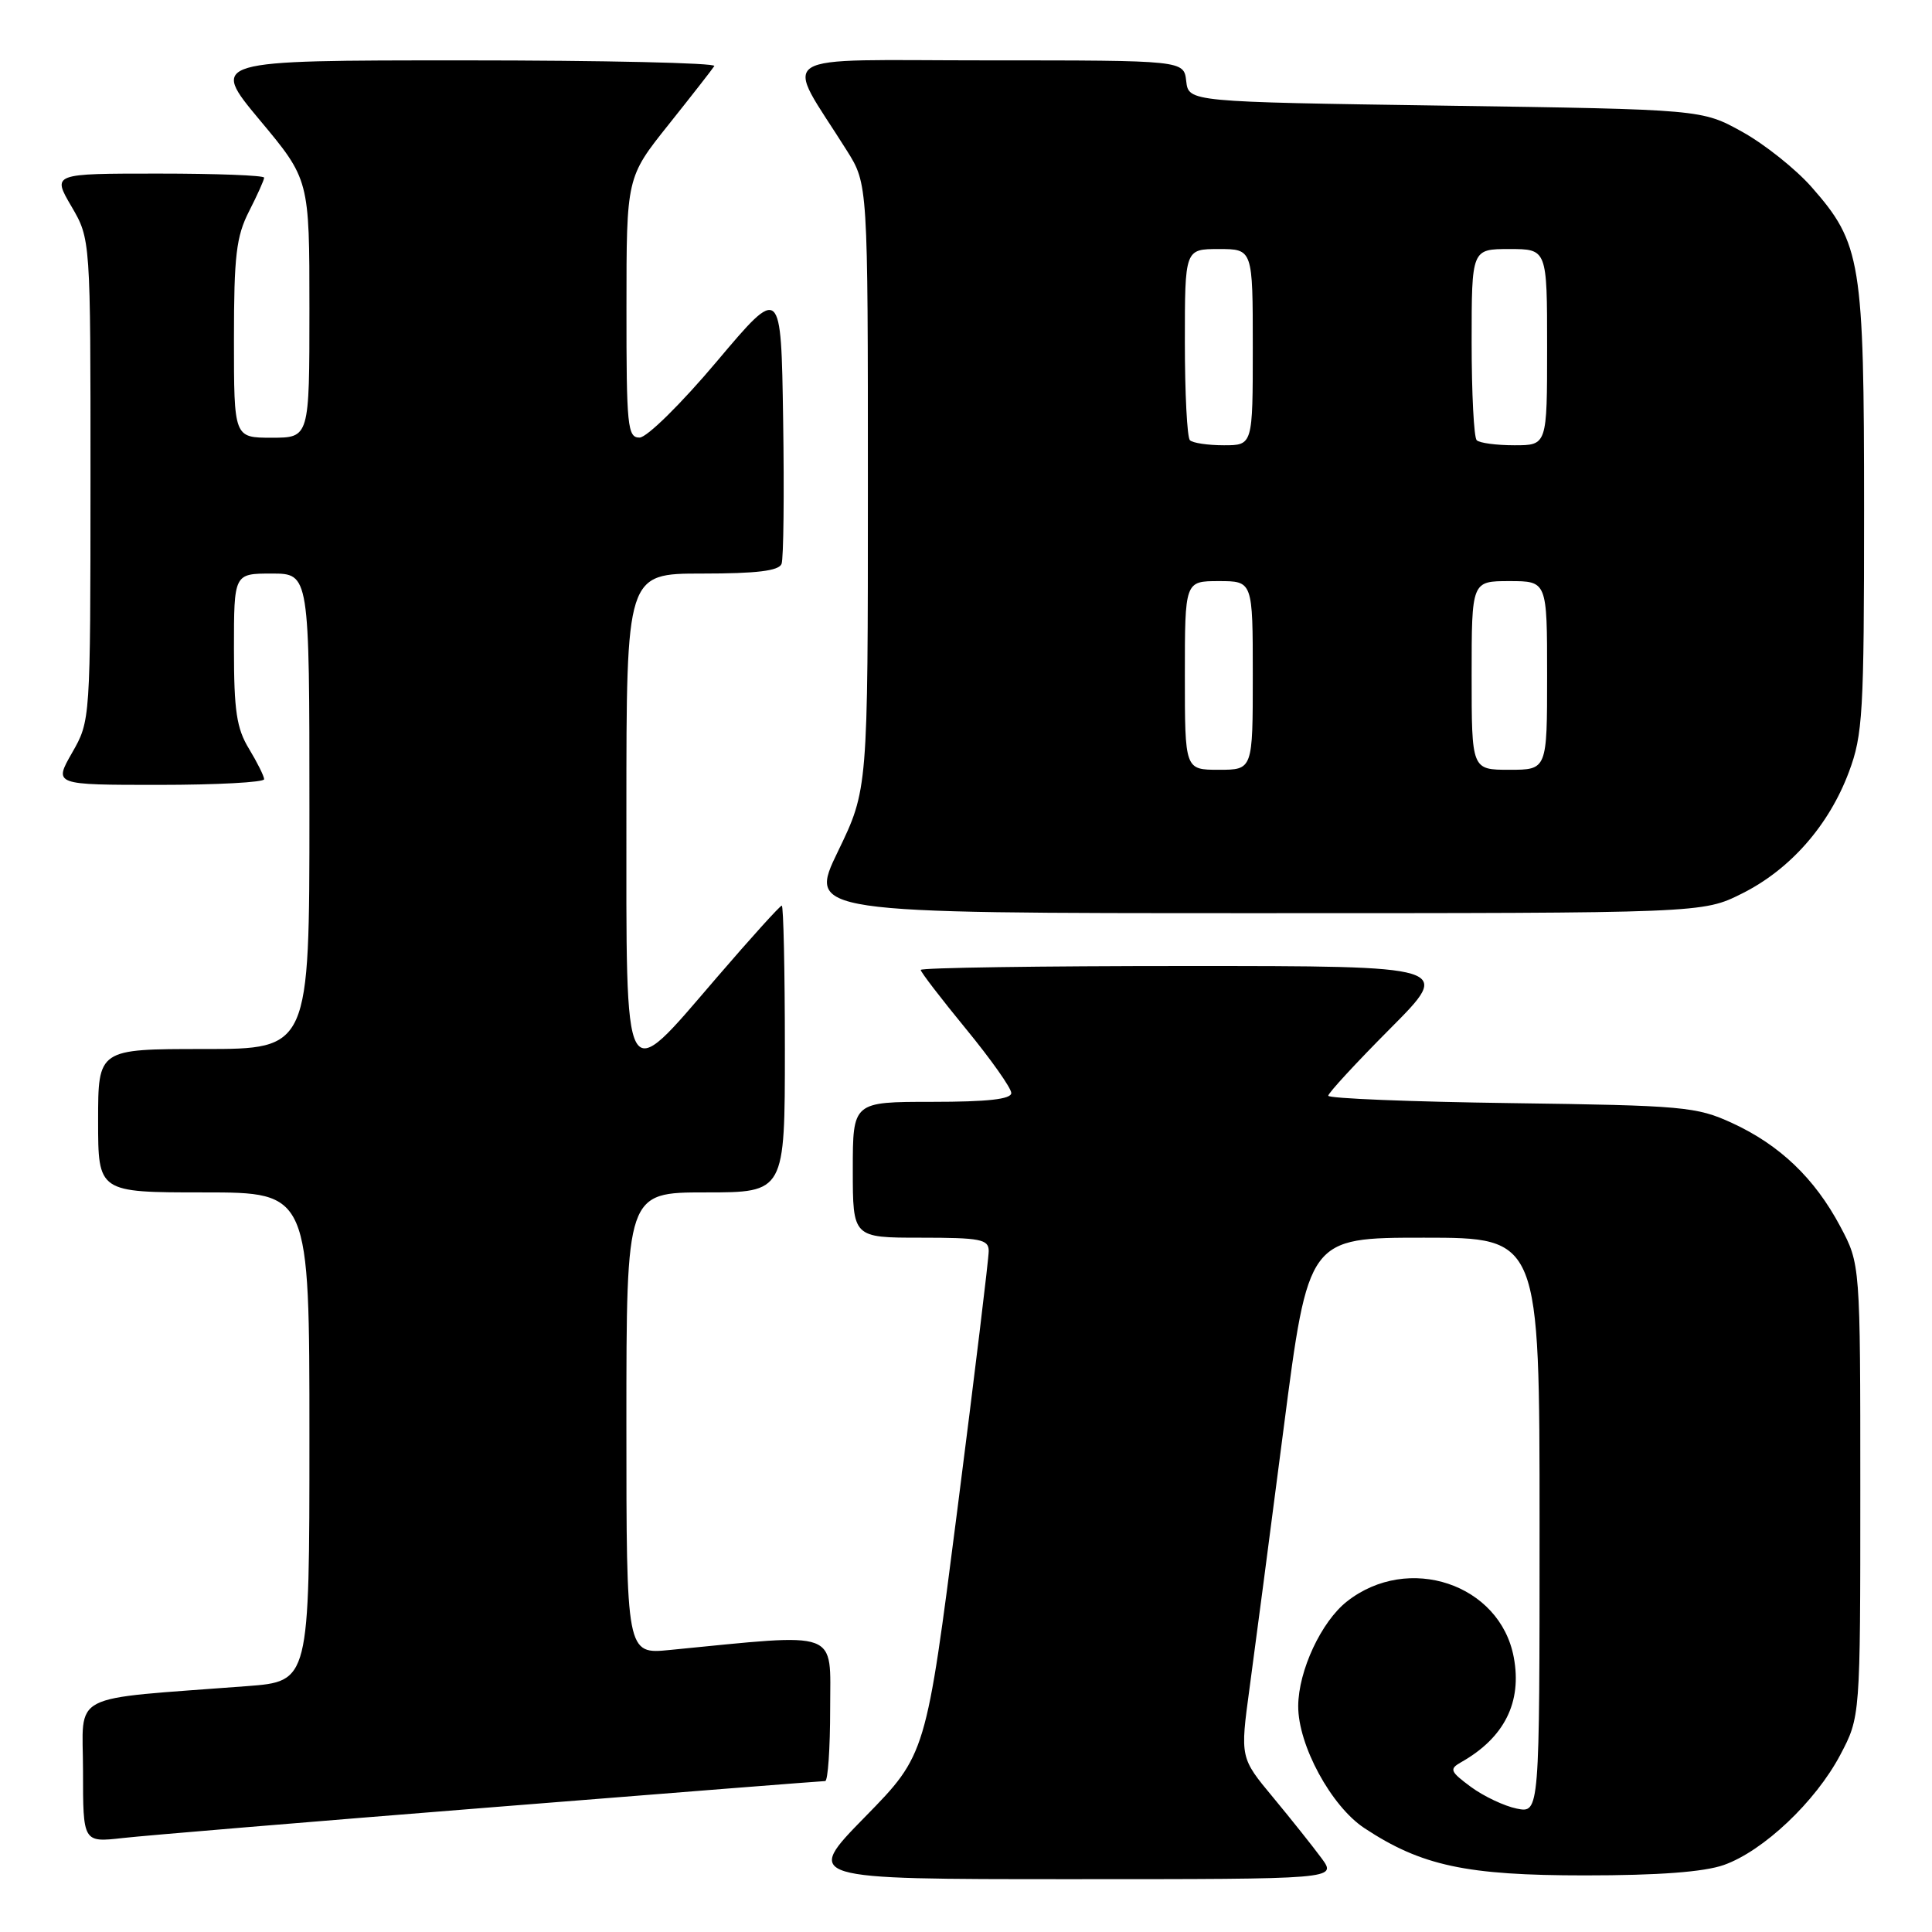 <?xml version="1.0" encoding="UTF-8" standalone="no"?>
<!DOCTYPE svg PUBLIC "-//W3C//DTD SVG 1.1//EN" "http://www.w3.org/Graphics/SVG/1.1/DTD/svg11.dtd" >
<svg xmlns="http://www.w3.org/2000/svg" xmlns:xlink="http://www.w3.org/1999/xlink" version="1.1" viewBox="0 0 256 256">
 <g >
 <path fill="currentColor"
d=" M 175.13 246.25 C 174.02 244.74 171.14 241.12 168.72 238.20 C 164.32 232.91 164.32 232.91 165.57 223.70 C 166.26 218.64 168.29 203.14 170.09 189.25 C 173.36 164.00 173.36 164.00 188.68 164.00 C 204.00 164.00 204.00 164.00 204.00 202.12 C 204.00 240.25 204.00 240.25 200.99 239.65 C 199.34 239.32 196.60 238.02 194.91 236.78 C 192.13 234.72 192.01 234.41 193.61 233.50 C 199.34 230.26 201.70 225.55 200.58 219.59 C 198.76 209.88 186.60 205.81 178.48 212.20 C 175.08 214.87 172.05 221.37 172.02 226.05 C 171.99 231.22 176.38 239.32 180.78 242.23 C 188.35 247.23 194.29 248.50 210.00 248.50 C 219.78 248.50 225.77 248.05 228.42 247.12 C 233.65 245.27 240.57 238.73 243.84 232.54 C 246.50 227.50 246.50 227.50 246.50 197.50 C 246.50 167.50 246.50 167.50 243.84 162.50 C 240.45 156.13 235.83 151.71 229.50 148.80 C 224.80 146.64 223.07 146.48 200.25 146.17 C 186.91 145.99 176.00 145.55 176.00 145.19 C 176.00 144.83 179.70 140.82 184.23 136.27 C 192.46 128.00 192.46 128.00 157.23 128.00 C 137.85 128.00 122.00 128.23 122.00 128.52 C 122.00 128.80 124.70 132.32 128.00 136.34 C 131.30 140.36 134.00 144.18 134.00 144.83 C 134.00 145.65 130.87 146.00 123.50 146.00 C 113.00 146.00 113.00 146.00 113.00 155.00 C 113.00 164.00 113.00 164.00 122.00 164.00 C 129.90 164.00 131.00 164.21 131.01 165.75 C 131.02 166.71 129.15 182.12 126.86 200.00 C 122.70 232.50 122.70 232.50 114.62 240.75 C 106.54 249.00 106.54 249.00 141.84 249.00 C 177.14 249.00 177.14 249.00 175.13 246.25 Z  M 65.09 239.48 C 89.07 237.56 108.98 236.00 109.34 236.00 C 109.70 236.00 110.00 231.69 110.00 226.41 C 110.00 215.83 111.57 216.40 88.75 218.63 C 83.00 219.20 83.00 219.20 83.00 188.60 C 83.00 158.00 83.00 158.00 93.50 158.00 C 104.00 158.00 104.00 158.00 104.00 139.00 C 104.00 128.55 103.81 120.00 103.59 120.00 C 103.36 120.00 99.49 124.28 95.00 129.50 C 82.43 144.11 83.00 145.15 83.00 107.50 C 83.00 76.00 83.00 76.00 93.03 76.00 C 100.27 76.00 103.20 75.64 103.56 74.72 C 103.83 74.01 103.92 65.41 103.77 55.61 C 103.50 37.79 103.50 37.79 95.00 47.87 C 90.27 53.49 85.72 57.97 84.75 57.98 C 83.15 58.00 83.00 56.52 83.01 40.75 C 83.01 23.50 83.01 23.50 88.60 16.50 C 91.67 12.65 94.40 9.16 94.65 8.75 C 94.91 8.34 79.98 8.00 61.47 8.00 C 27.83 8.00 27.83 8.00 34.41 15.90 C 41.00 23.79 41.00 23.79 41.00 40.90 C 41.00 58.00 41.00 58.00 36.00 58.00 C 31.00 58.00 31.00 58.00 31.00 44.96 C 31.00 33.89 31.30 31.33 33.00 28.00 C 34.10 25.84 35.00 23.84 35.00 23.54 C 35.00 23.24 28.68 23.00 20.96 23.00 C 6.92 23.00 6.92 23.00 9.46 27.34 C 12.00 31.68 12.00 31.68 11.99 63.59 C 11.98 95.50 11.98 95.50 9.55 99.75 C 7.12 104.00 7.12 104.00 21.06 104.00 C 28.73 104.00 35.00 103.66 35.00 103.25 C 34.99 102.84 34.09 101.03 33.00 99.23 C 31.35 96.53 31.00 94.19 31.00 85.98 C 31.00 76.00 31.00 76.00 36.00 76.00 C 41.00 76.00 41.00 76.00 41.00 107.50 C 41.00 139.00 41.00 139.00 27.00 139.00 C 13.00 139.00 13.00 139.00 13.00 148.50 C 13.00 158.00 13.00 158.00 27.00 158.00 C 41.00 158.00 41.00 158.00 41.00 190.40 C 41.00 222.79 41.00 222.79 32.75 223.42 C 8.69 225.26 11.00 224.06 11.00 234.67 C 11.00 244.14 11.00 244.14 16.25 243.55 C 19.14 243.22 41.12 241.39 65.09 239.48 Z  M 230.80 118.41 C 237.19 115.23 242.34 109.38 244.99 102.29 C 246.83 97.37 247.00 94.52 247.00 67.64 C 247.00 34.59 246.62 32.26 240.03 24.77 C 237.93 22.39 233.80 19.10 230.86 17.47 C 225.50 14.50 225.50 14.50 191.50 14.00 C 157.50 13.50 157.50 13.50 157.18 10.75 C 156.87 8.00 156.87 8.00 130.85 8.00 C 101.69 8.00 103.84 6.62 112.21 19.95 C 115.00 24.39 115.00 24.39 115.00 64.50 C 115.00 104.61 115.00 104.61 111.04 112.80 C 107.07 121.00 107.07 121.00 166.34 121.00 C 225.61 121.00 225.61 121.00 230.80 118.41 Z  M 157.00 89.50 C 157.00 77.00 157.00 77.00 161.50 77.00 C 166.00 77.00 166.00 77.00 166.00 89.50 C 166.00 102.00 166.00 102.00 161.50 102.00 C 157.00 102.00 157.00 102.00 157.00 89.50 Z  M 195.00 89.50 C 195.00 77.00 195.00 77.00 200.00 77.00 C 205.00 77.00 205.00 77.00 205.00 89.50 C 205.00 102.00 205.00 102.00 200.00 102.00 C 195.00 102.00 195.00 102.00 195.00 89.50 Z  M 157.67 58.33 C 157.30 57.97 157.00 52.12 157.00 45.33 C 157.00 33.00 157.00 33.00 161.50 33.00 C 166.00 33.00 166.00 33.00 166.00 46.00 C 166.00 59.00 166.00 59.00 162.17 59.00 C 160.06 59.00 158.03 58.70 157.67 58.33 Z  M 195.67 58.33 C 195.30 57.97 195.00 52.12 195.00 45.33 C 195.00 33.00 195.00 33.00 200.00 33.00 C 205.00 33.00 205.00 33.00 205.00 46.00 C 205.00 59.00 205.00 59.00 200.67 59.00 C 198.28 59.00 196.03 58.70 195.67 58.33 Z "/>
</g>
</svg>